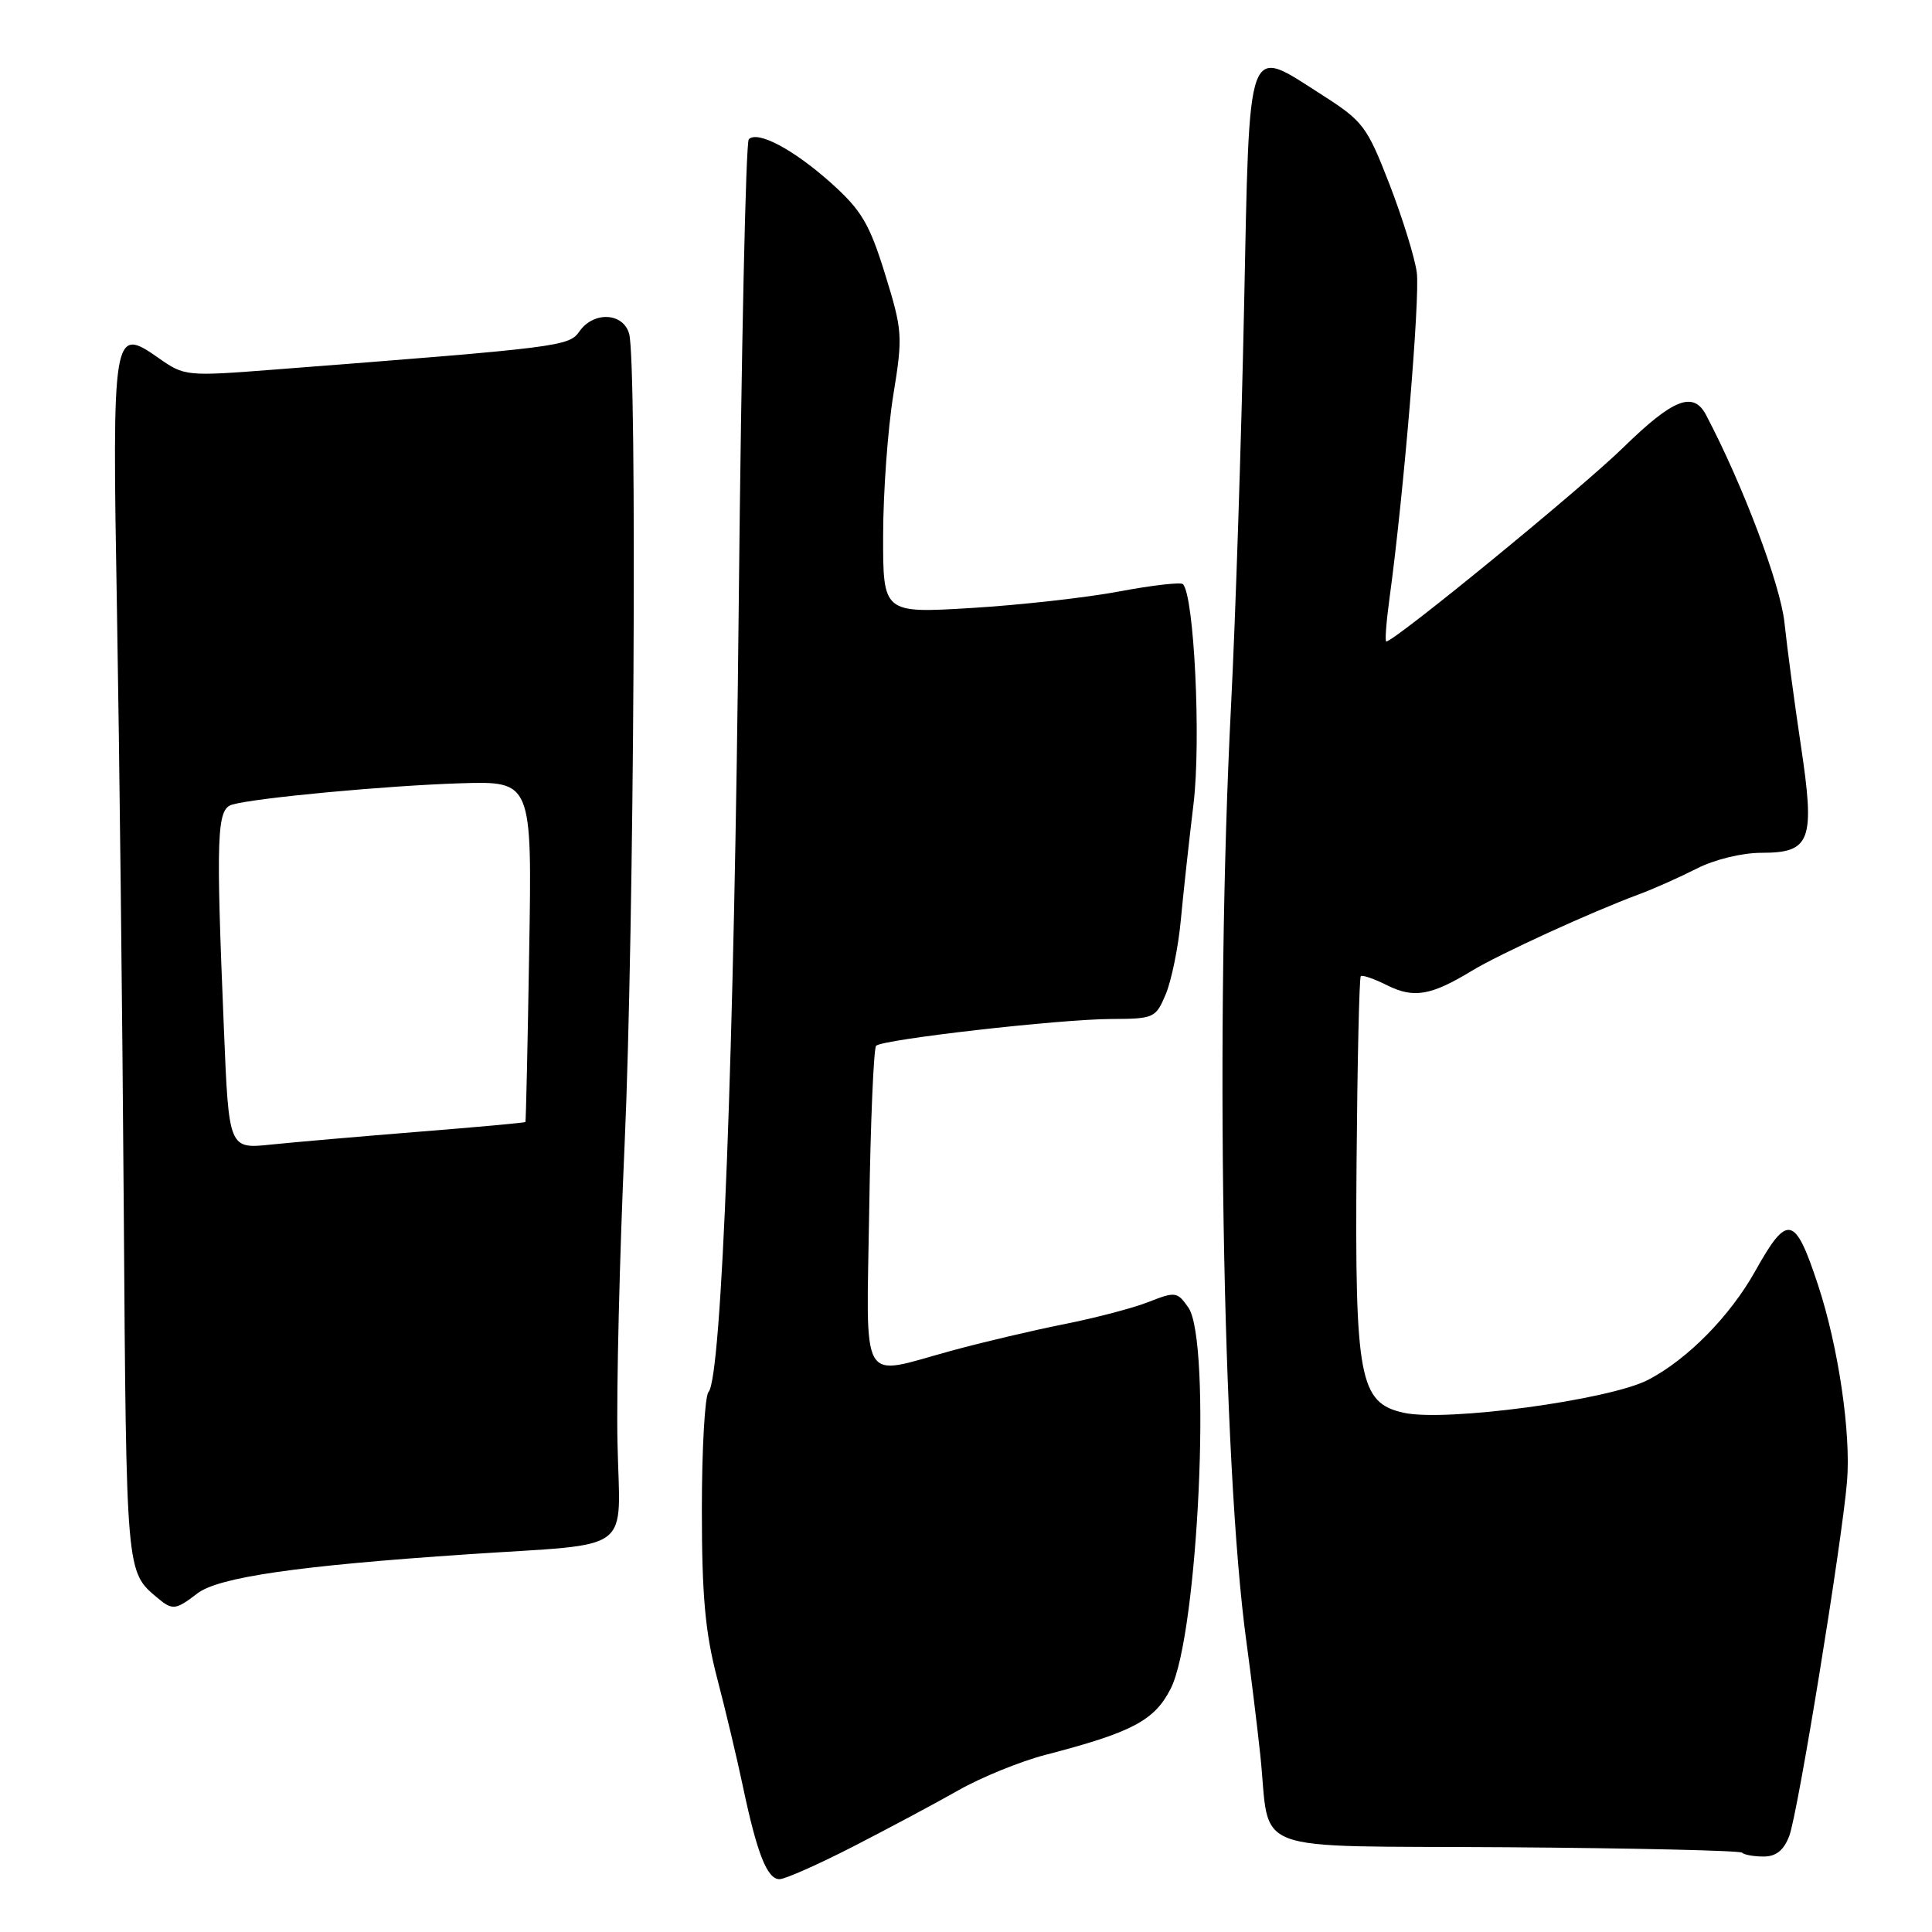 <?xml version="1.0" encoding="UTF-8" standalone="no"?>
<!DOCTYPE svg PUBLIC "-//W3C//DTD SVG 1.1//EN" "http://www.w3.org/Graphics/SVG/1.1/DTD/svg11.dtd" >
<svg xmlns="http://www.w3.org/2000/svg" xmlns:xlink="http://www.w3.org/1999/xlink" version="1.1" viewBox="0 0 256 256">
 <g >
 <path fill="currentColor"
d=" M 113.06 244.67 C 117.70 242.29 123.97 238.94 127.00 237.22 C 130.03 235.50 135.19 233.40 138.48 232.54 C 150.01 229.55 152.97 227.99 155.12 223.76 C 158.77 216.61 160.57 177.69 157.46 173.25 C 156.00 171.16 155.74 171.12 152.21 172.51 C 150.17 173.32 145.12 174.64 141.00 175.46 C 136.88 176.28 130.16 177.86 126.07 178.98 C 113.72 182.34 114.81 184.22 115.18 160.08 C 115.35 148.58 115.77 138.90 116.09 138.57 C 116.95 137.72 140.45 135.04 147.30 135.02 C 152.91 135.00 153.15 134.89 154.48 131.71 C 155.23 129.90 156.13 125.51 156.46 121.96 C 156.79 118.41 157.55 111.45 158.15 106.50 C 159.16 98.11 158.23 78.89 156.74 77.40 C 156.45 77.12 152.68 77.55 148.36 78.36 C 144.04 79.18 135.21 80.17 128.75 80.56 C 117.00 81.27 117.00 81.27 117.02 70.89 C 117.03 65.17 117.64 56.82 118.37 52.33 C 119.64 44.52 119.59 43.82 117.28 36.33 C 115.21 29.66 114.16 27.88 110.18 24.30 C 105.20 19.83 100.40 17.27 99.22 18.45 C 98.82 18.84 98.23 46.46 97.89 79.83 C 97.30 139.25 95.64 182.56 93.88 184.45 C 93.40 184.97 93.00 191.98 93.00 200.01 C 93.00 211.44 93.44 216.30 95.01 222.31 C 96.12 226.54 97.67 233.05 98.45 236.77 C 100.32 245.63 101.65 249.00 103.29 249.00 C 104.02 249.00 108.42 247.05 113.06 244.67 Z  M 237.09 243.26 C 238.23 240.27 244.03 204.65 244.74 196.32 C 245.28 189.91 243.60 178.49 240.92 170.33 C 237.84 160.98 236.87 160.75 232.58 168.42 C 229.24 174.40 223.58 180.14 218.38 182.84 C 213.19 185.52 191.59 188.43 186.00 187.20 C 180.13 185.90 179.52 182.69 179.75 154.11 C 179.86 140.69 180.11 129.55 180.31 129.35 C 180.51 129.15 182.10 129.70 183.83 130.57 C 187.33 132.31 189.62 131.92 195.00 128.65 C 198.65 126.43 210.88 120.83 217.10 118.53 C 219.08 117.80 222.55 116.25 224.81 115.10 C 227.18 113.89 230.82 113.00 233.42 113.00 C 239.95 113.00 240.53 111.41 238.61 98.68 C 237.77 93.08 236.80 85.80 236.45 82.50 C 235.91 77.43 230.94 64.26 226.07 55.00 C 224.38 51.79 221.73 52.82 215.12 59.27 C 209.52 64.75 184.77 85.00 183.69 85.00 C 183.49 85.00 183.69 82.41 184.12 79.25 C 185.99 65.60 188.18 39.38 187.73 36.09 C 187.46 34.11 185.83 28.85 184.10 24.38 C 181.14 16.75 180.61 16.05 175.23 12.61 C 165.06 6.12 165.60 4.64 164.84 41.00 C 164.48 58.33 163.71 81.95 163.12 93.50 C 160.99 135.09 161.96 194.24 165.15 217.50 C 165.75 221.90 166.58 228.65 166.99 232.50 C 168.42 245.94 164.65 244.53 199.71 244.77 C 216.55 244.89 230.55 245.21 230.83 245.49 C 231.11 245.77 232.39 246.00 233.69 246.00 C 235.34 246.00 236.36 245.18 237.09 243.26 Z  M 26.12 211.16 C 28.91 208.99 39.39 207.47 62.00 205.95 C 84.36 204.45 82.13 206.11 81.82 191.13 C 81.67 184.18 82.10 166.35 82.77 151.50 C 84.02 123.71 84.44 48.25 83.37 44.25 C 82.61 41.42 78.66 41.21 76.78 43.91 C 75.38 45.90 74.37 46.03 36.50 48.96 C 24.66 49.88 24.45 49.86 21.00 47.43 C 14.96 43.19 14.85 43.82 15.50 80.99 C 15.81 98.87 16.22 134.53 16.40 160.23 C 16.74 208.80 16.69 208.22 20.89 211.75 C 22.85 213.39 23.29 213.34 26.12 211.16 Z  M 29.67 136.38 C 28.60 110.61 28.72 107.22 30.75 106.62 C 33.84 105.72 51.21 104.10 61.00 103.79 C 70.50 103.50 70.50 103.50 70.12 126.00 C 69.92 138.38 69.69 148.58 69.62 148.67 C 69.54 148.77 63.20 149.35 55.51 149.96 C 47.83 150.58 39.02 151.34 35.93 151.66 C 30.32 152.25 30.32 152.25 29.67 136.38 Z "/>
</g>
</svg>